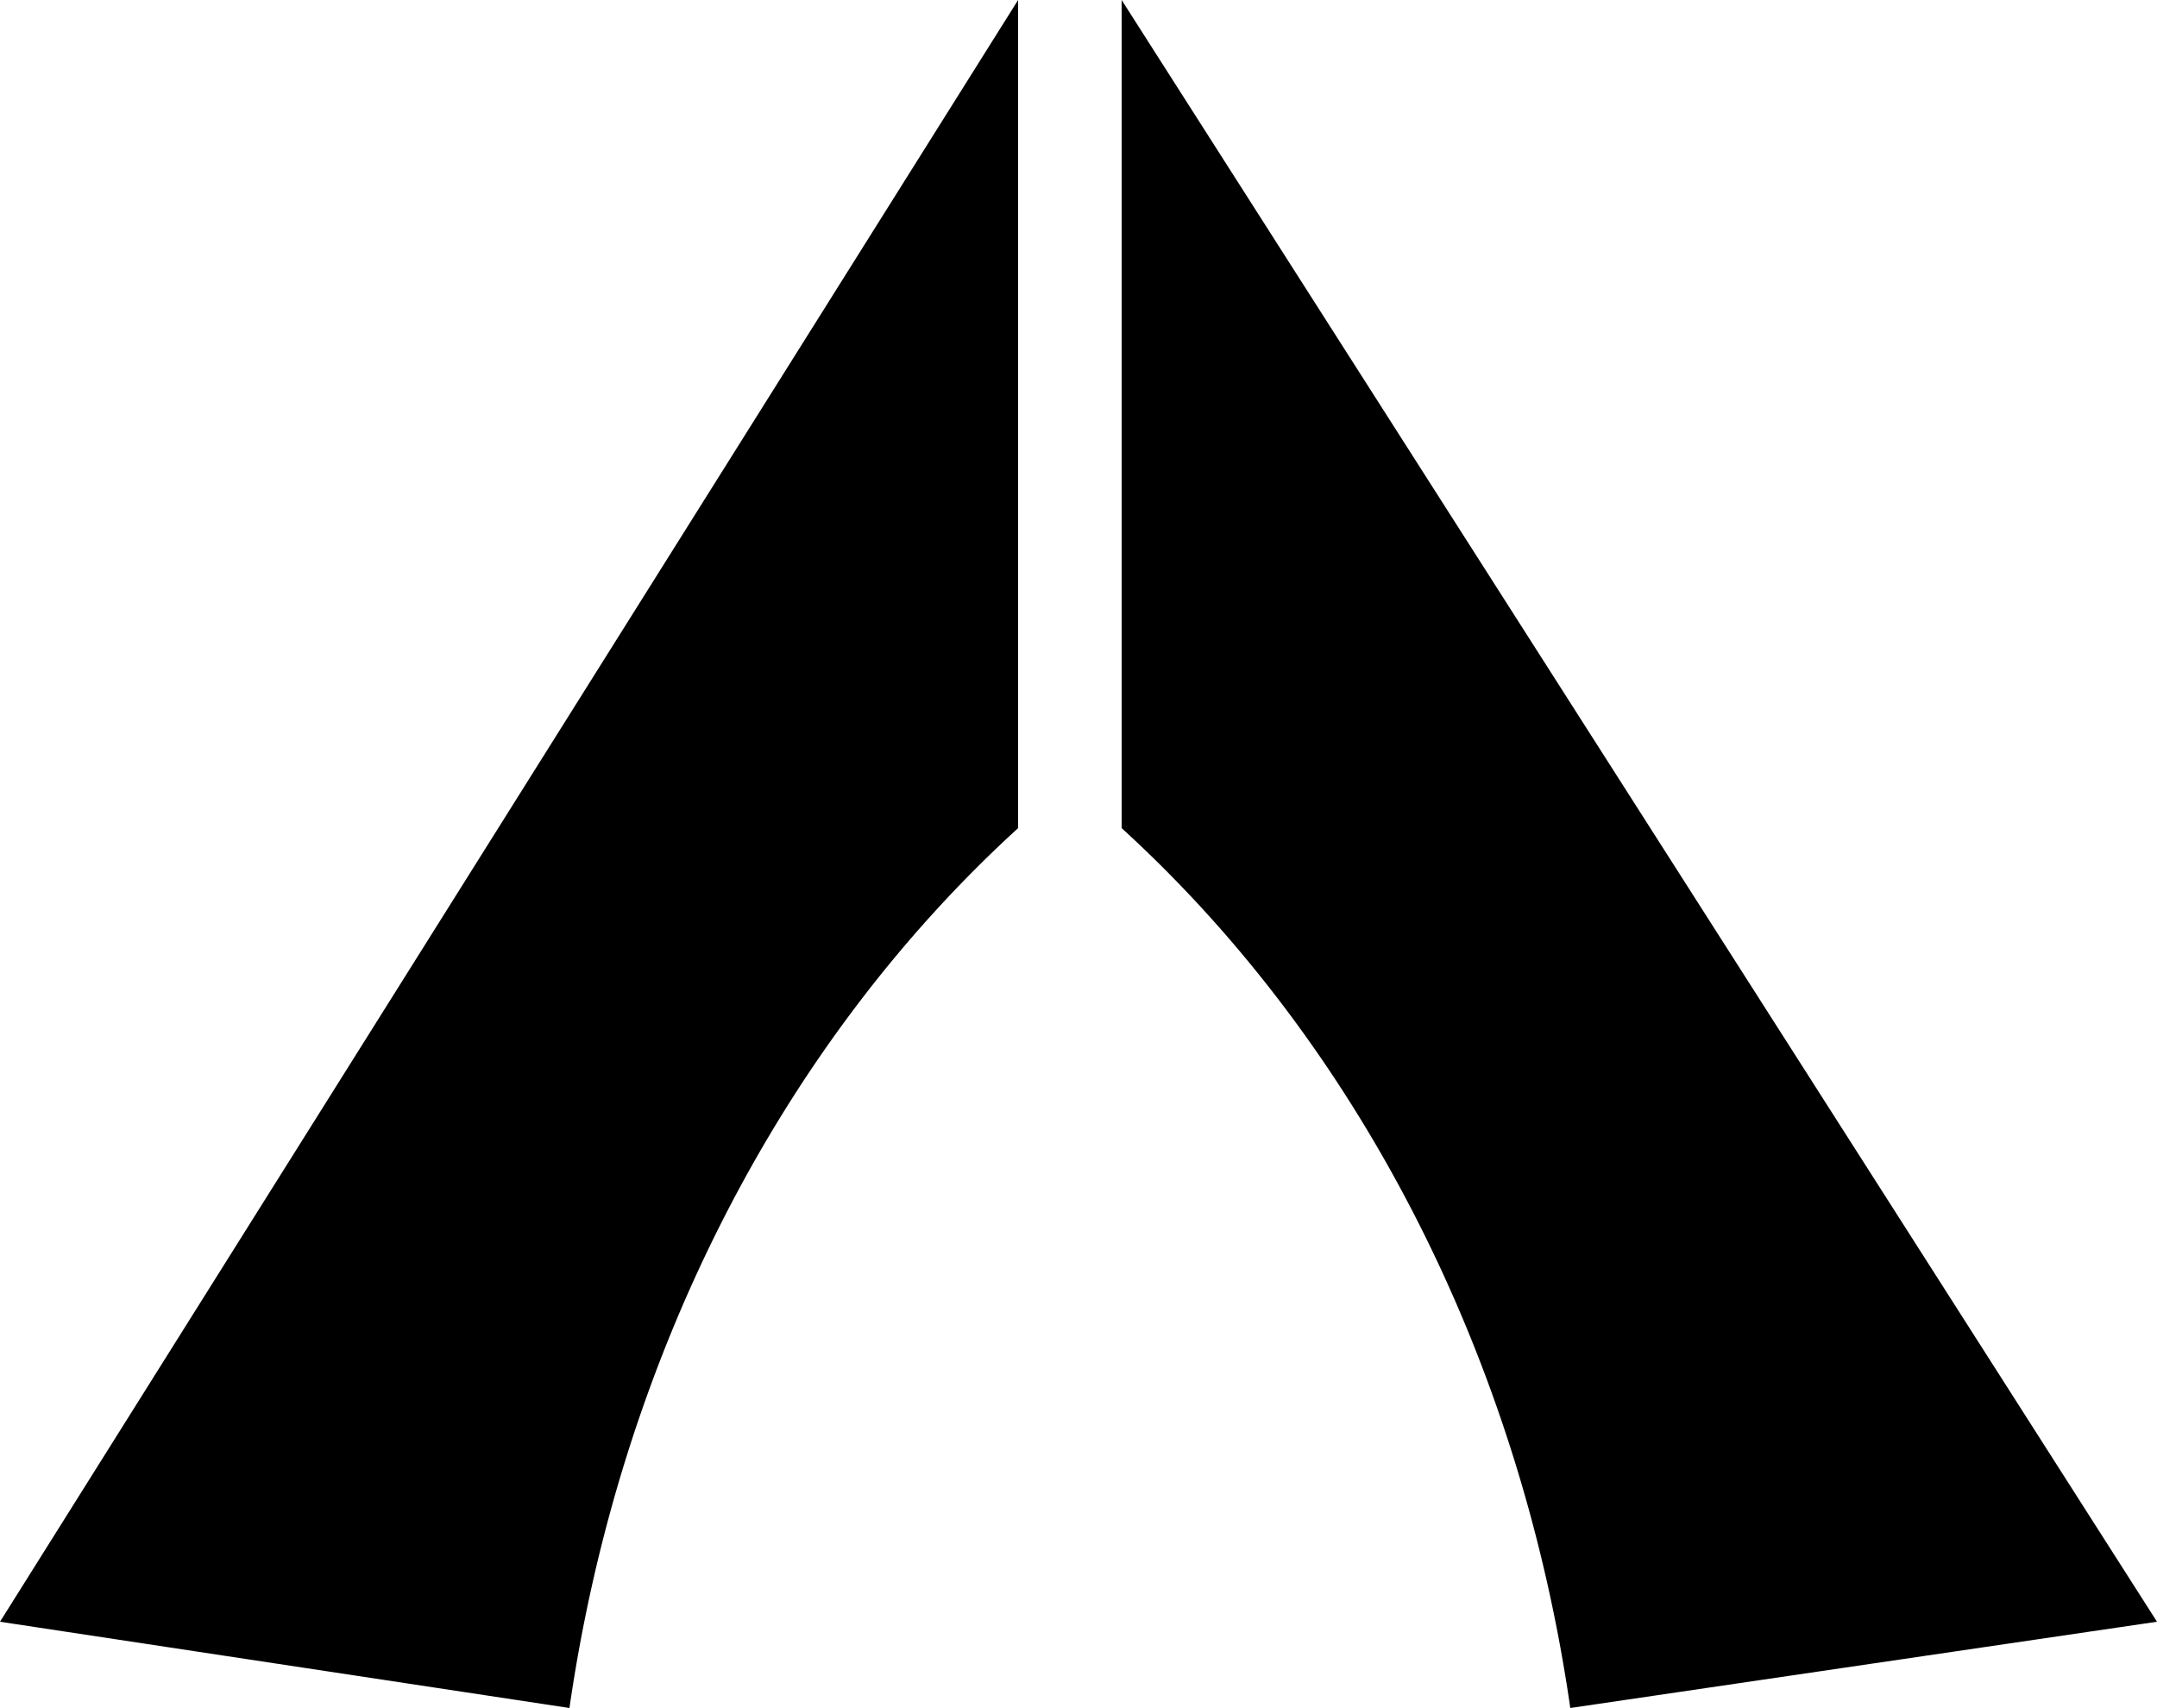 <svg viewBox="0 0 125 99" width="125" height="99" xmlns="http://www.w3.org/2000/svg"><path d="m59 0-59 94 33 5a70 82 0 0 1 26-51v-48m6 0 60 94-34 5a70 82 0 0 0-26-51v-48" fill="black"><animate attributeName="fill" dur="5" repeatCount="indefinite" values="#00f;#9600e0;#c700bd;#eb009c;#ff0059;#ff003c;#ff001e;#ff2600;#fa5700;#f07c00;#e09900;#ccb400;#adcc00;#8ae600;#47fa00;#00f552;#00e69d;#00d1e0;#00bfff;#00a6ff;#0088ff;#0062ff;#00f" /></path></svg>

